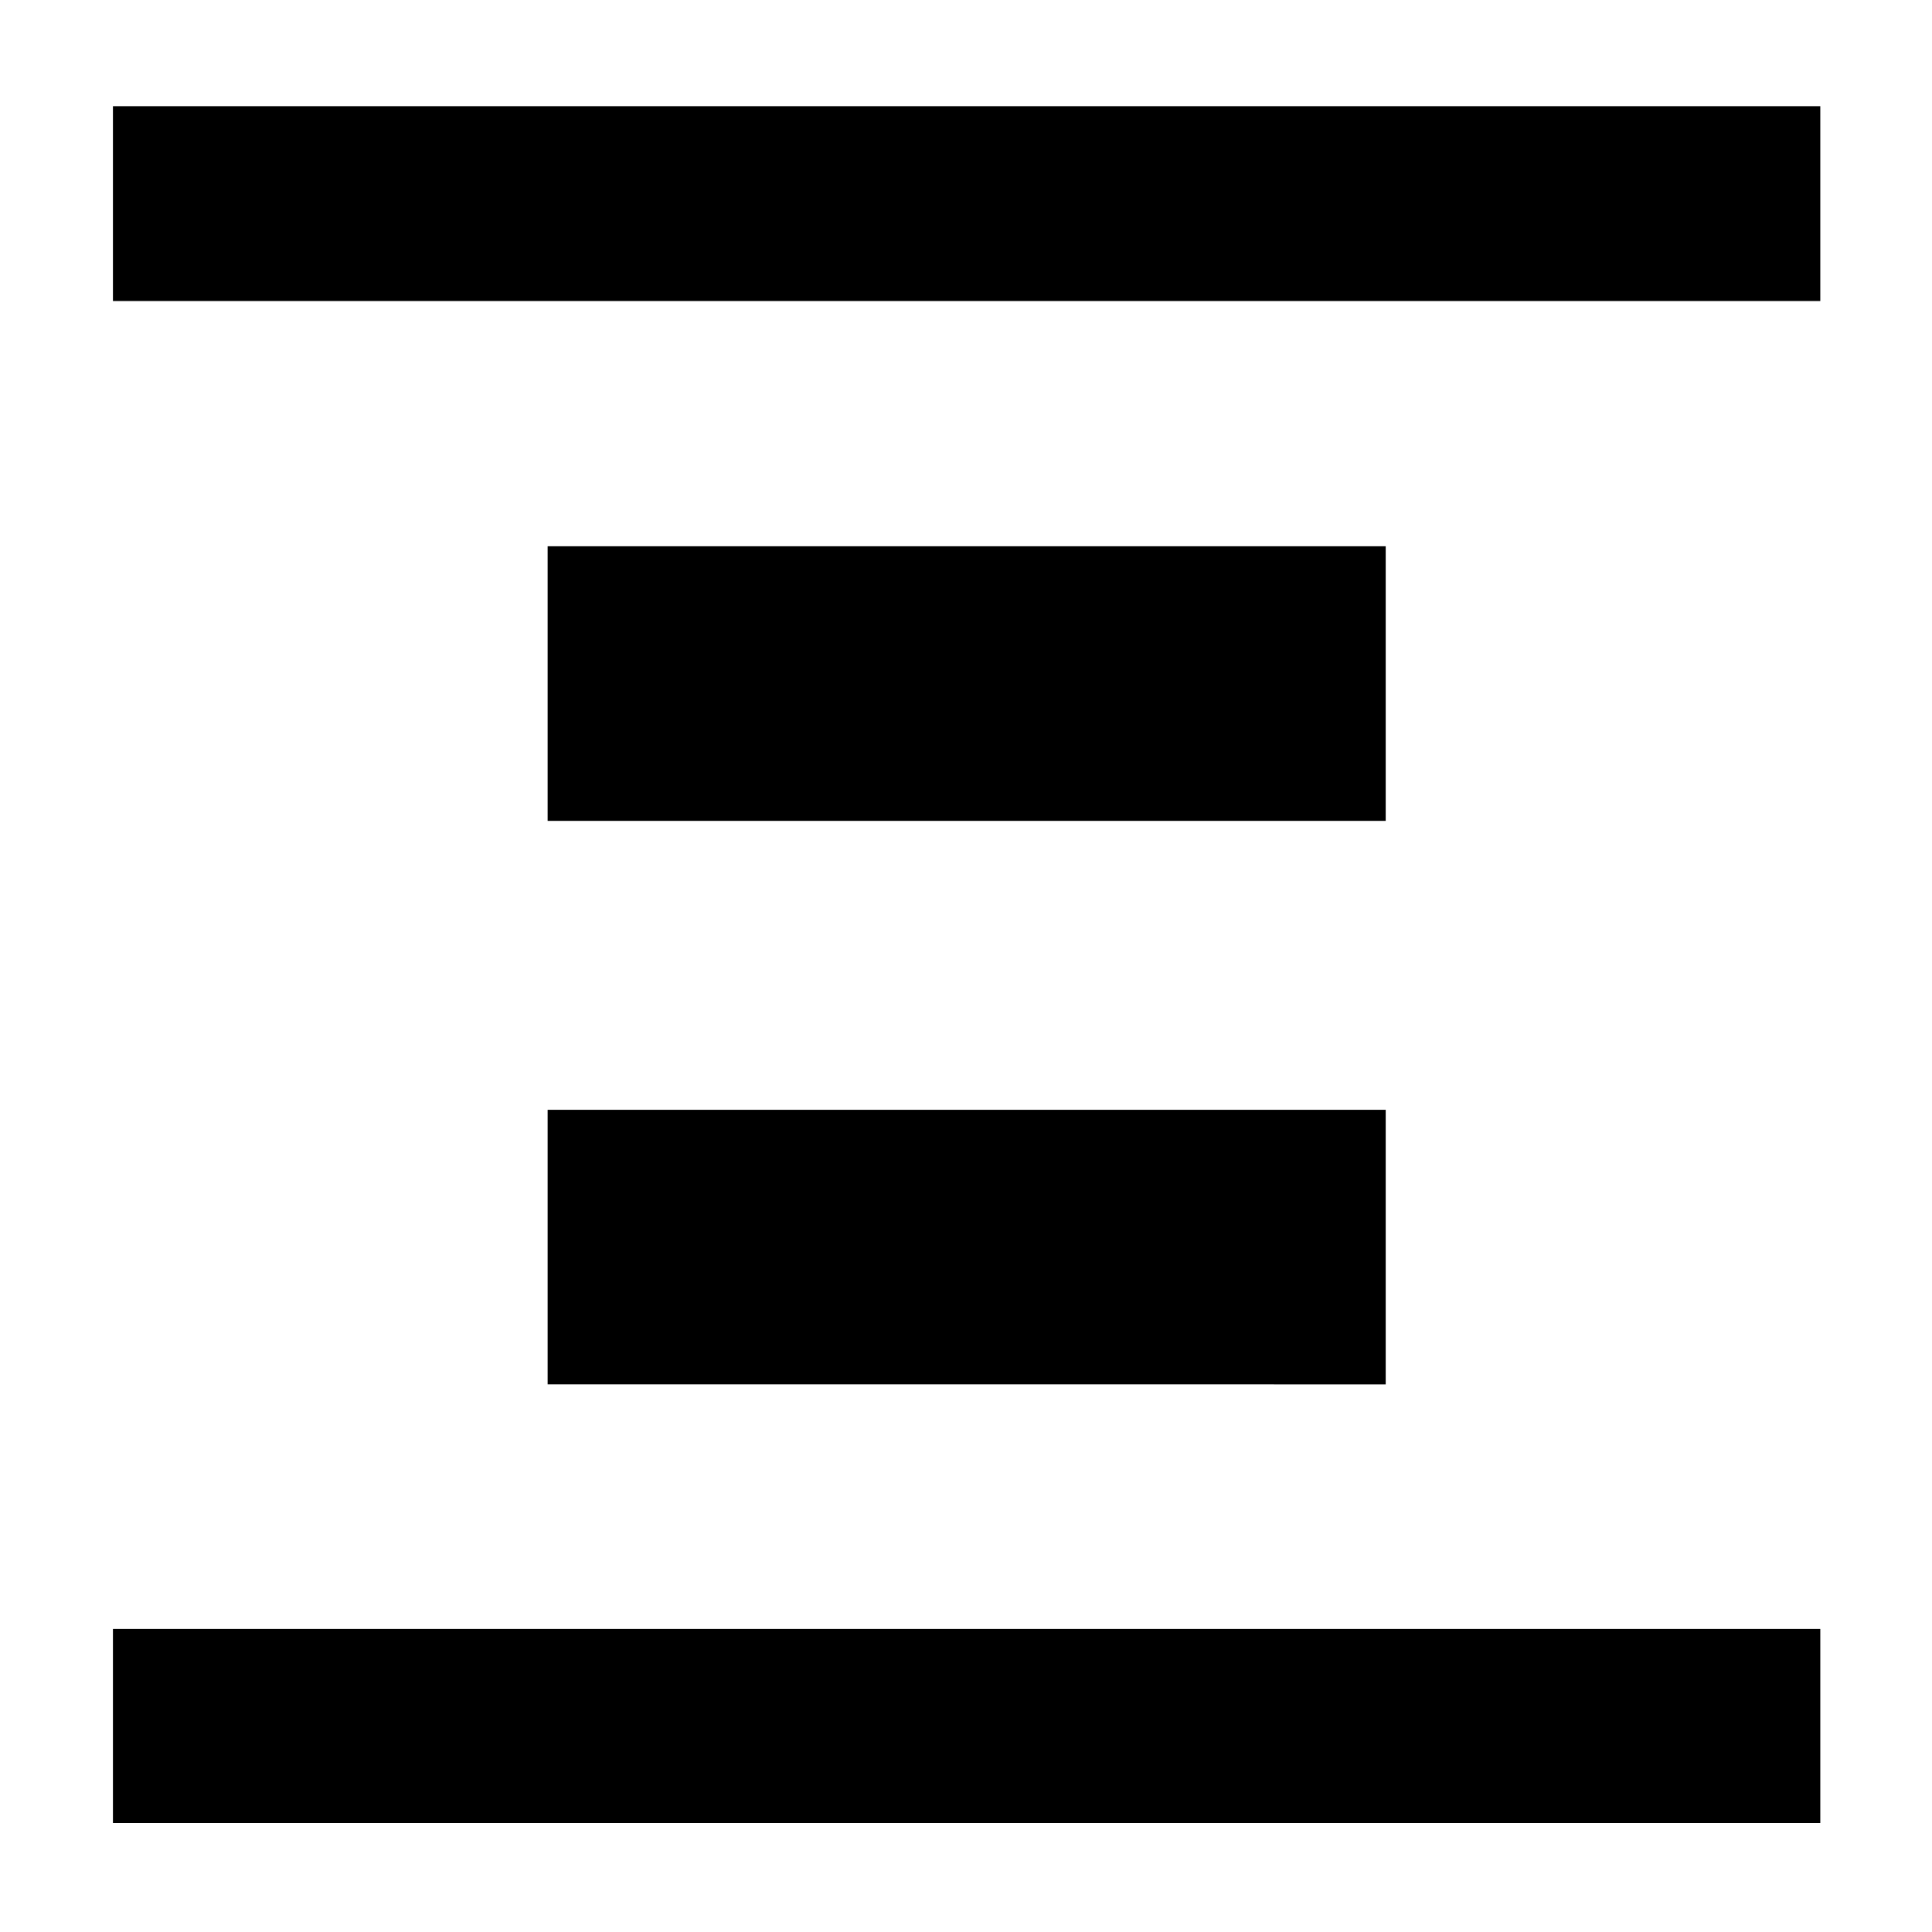 <svg xmlns="http://www.w3.org/2000/svg" height="40" viewBox="0 96 960 960" width="40"><path d="M56.116 245.58v-96.812h848.377v96.812H56.116Zm0 756.27v-96.43h848.377v96.43H56.116Zm216-497.966V367.449h416.435v136.435H272.116Zm0 280V647.449h416.435v136.435H272.116Z"/></svg>